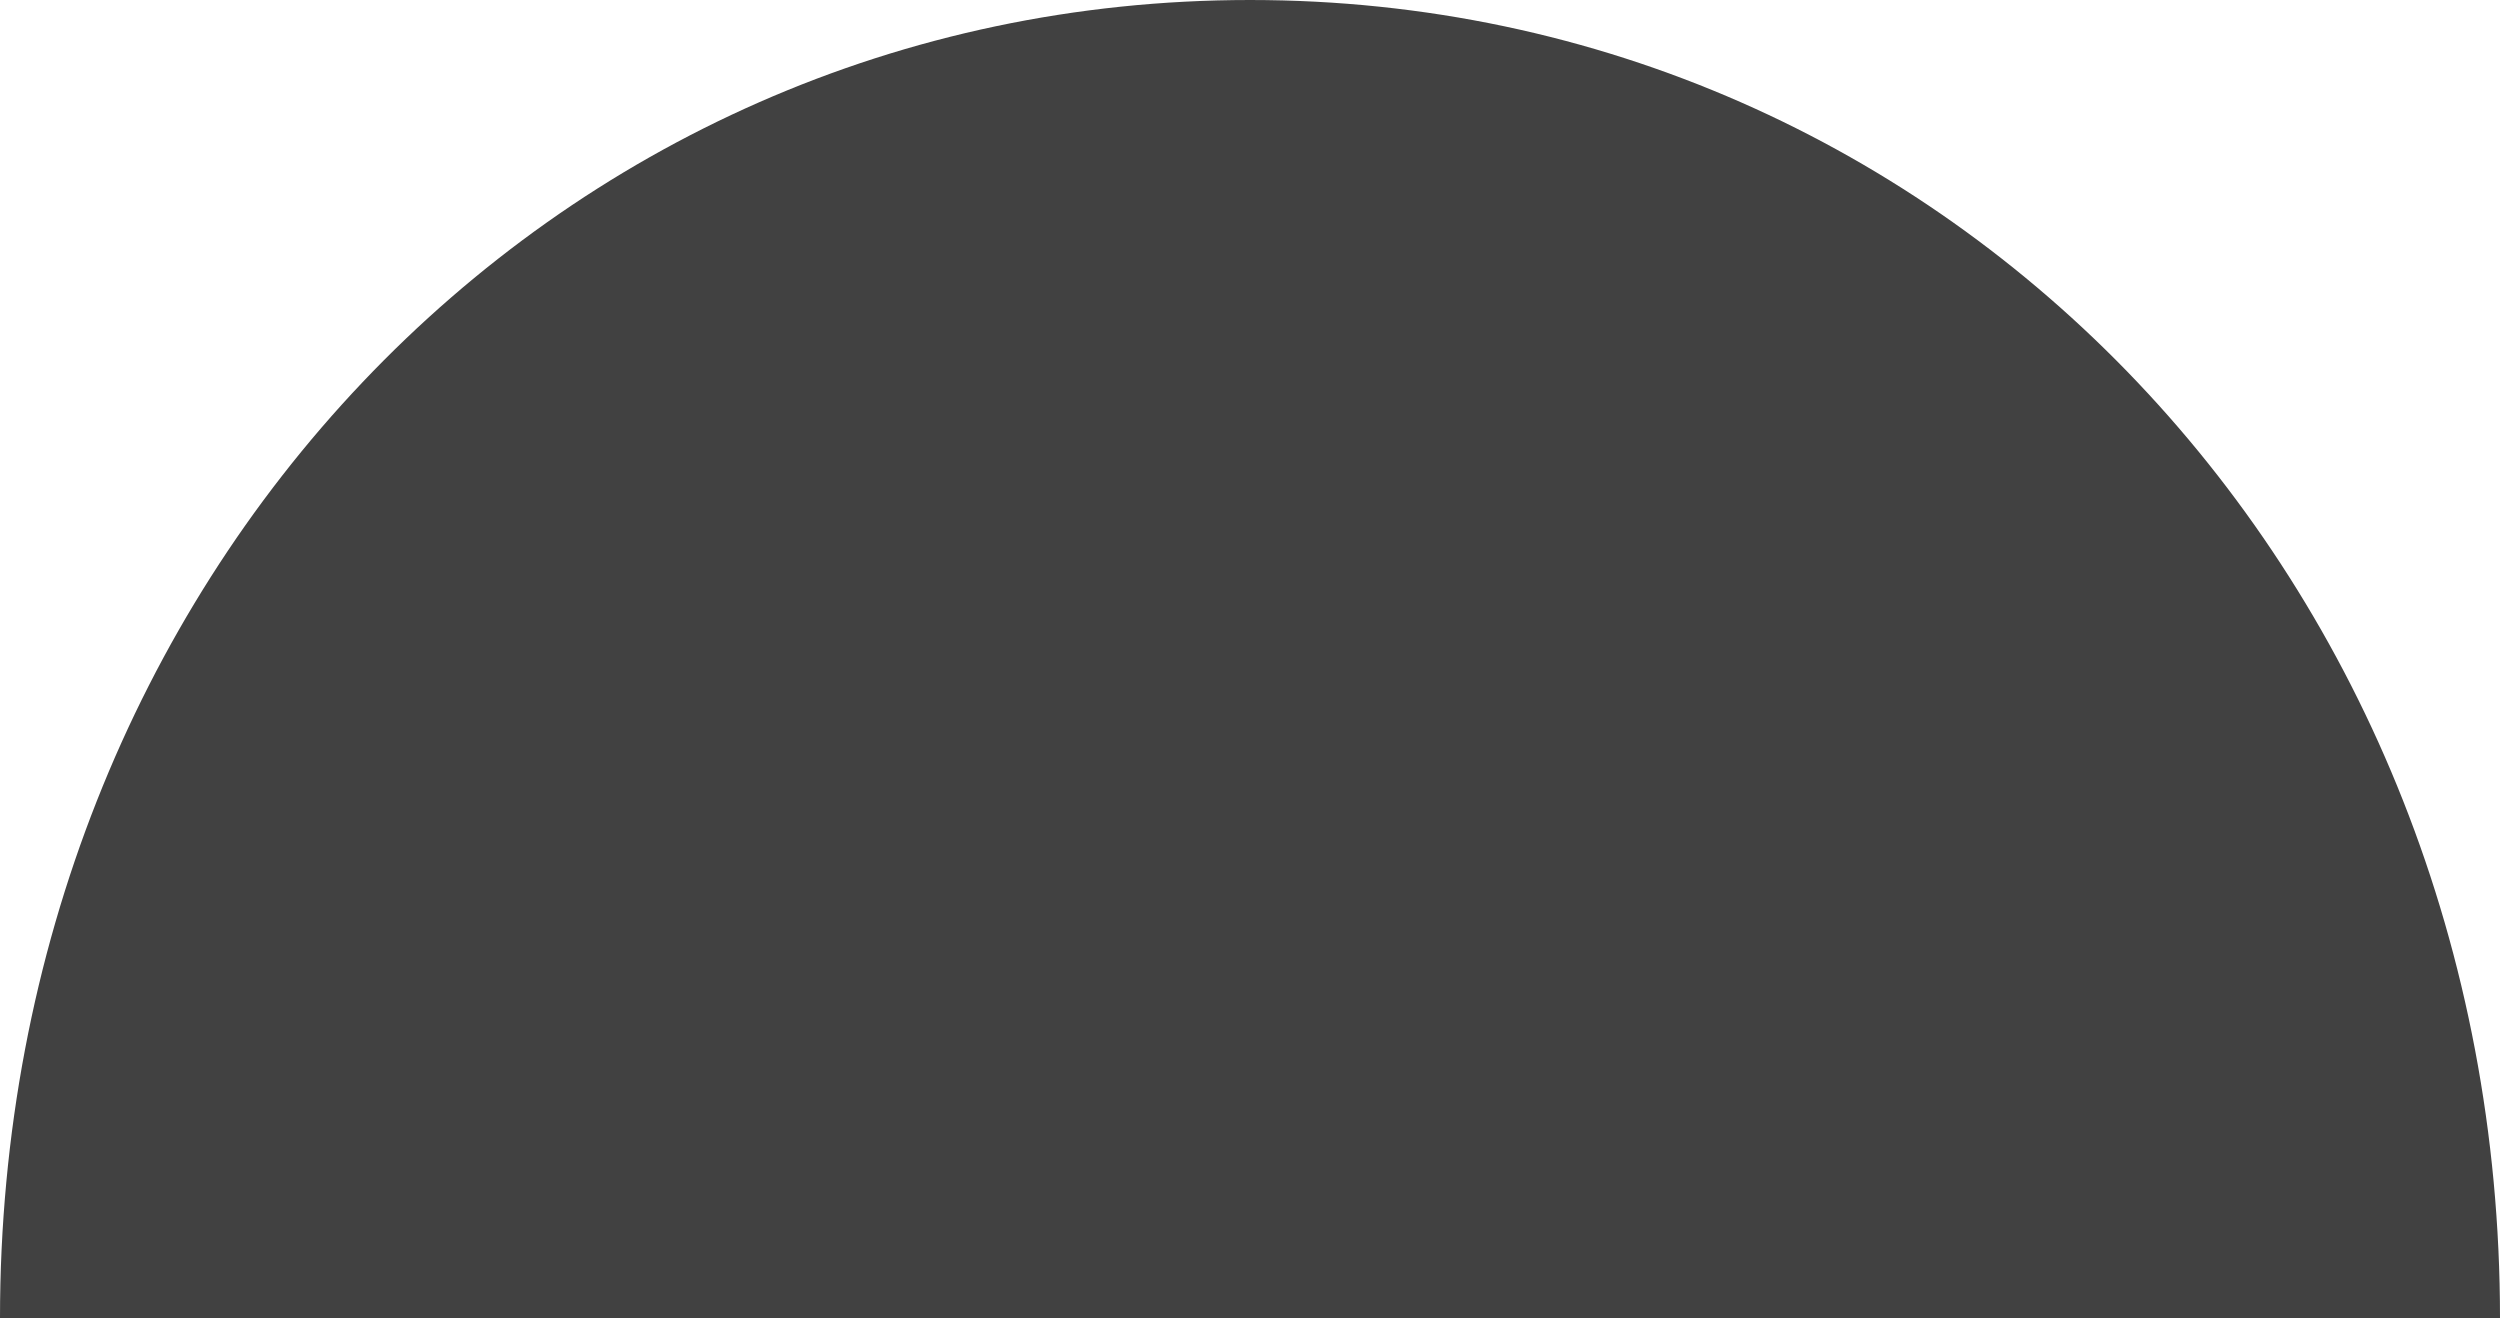 ﻿<?xml version="1.0" encoding="utf-8"?>
<svg version="1.1" xmlns:xlink="http://www.w3.org/1999/xlink" width="55px" height="29px" xmlns="http://www.w3.org/2000/svg">
  <defs>
    <pattern id="BGPattern" patternUnits="userSpaceOnUse" alignment="0 0" imageRepeat="None" />
    <mask fill="white" id="Clip1564">
      <path d="M 55 29  L 0 29  C 0 12.76  12.1 0  27.5 0  C 42.9 0  55 12.76  55 29  Z " fill-rule="evenodd" />
    </mask>
  </defs>
  <g transform="matrix(1 0 0 1 -857 -3054 )">
    <path d="M 55 29  L 0 29  C 0 12.76  12.1 0  27.5 0  C 42.9 0  55 12.76  55 29  Z " fill-rule="nonzero" fill="rgba(65, 65, 65, 1)" stroke="none" transform="matrix(1 0 0 1 857 3054 )" class="fill" />
    <path d="M 55 29  L 0 29  C 0 12.76  12.1 0  27.5 0  C 42.9 0  55 12.76  55 29  Z " stroke-width="2" stroke-dasharray="0" stroke="rgba(121, 121, 121, 0)" fill="none" transform="matrix(1 0 0 1 857 3054 )" class="stroke" mask="url(#Clip1564)" />
  </g>
</svg>